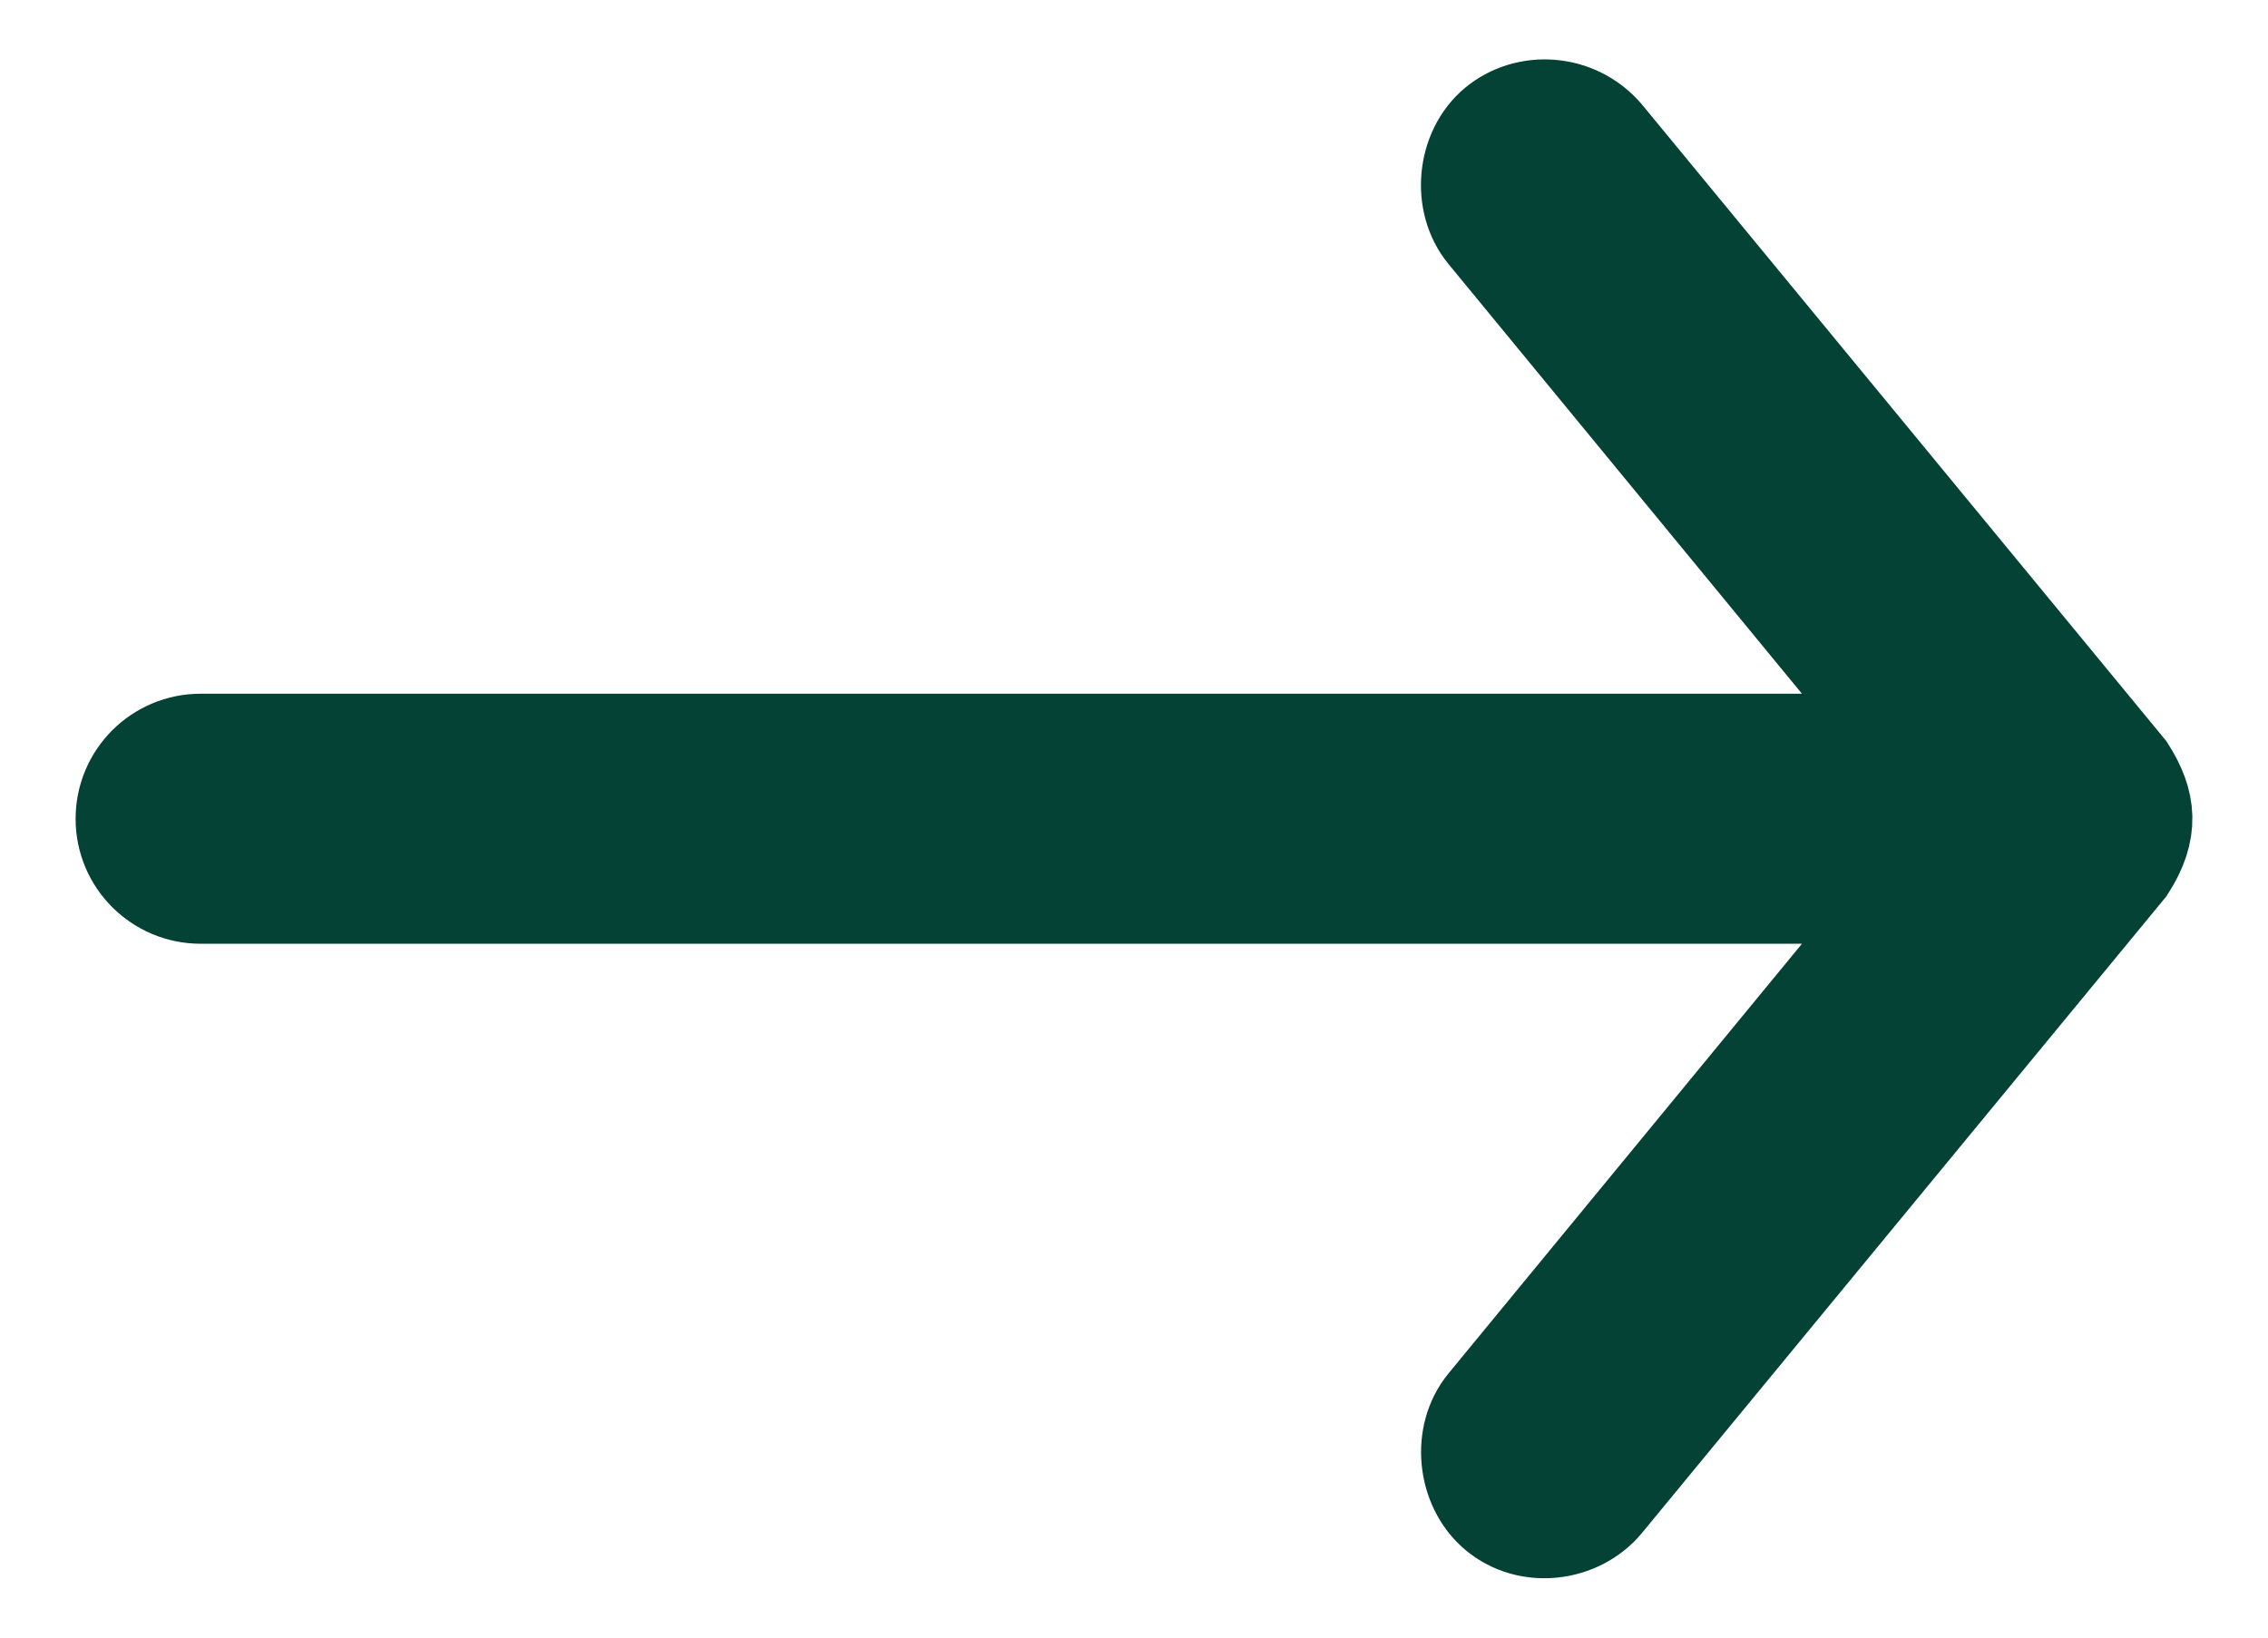 <svg width="18" height="13" viewBox="0 0 18 13" fill="none" xmlns="http://www.w3.org/2000/svg">
<path d="M16.87 6.12L12.722 1.083C12.501 0.828 12.124 0.806 11.884 1.004C11.644 1.203 11.607 1.602 11.805 1.842L15.148 5.907L1.593 5.907C1.265 5.907 1 6.172 1 6.5C1 6.827 1.265 7.092 1.593 7.092L15.148 7.092L11.805 11.157C11.607 11.397 11.647 11.793 11.884 11.995C12.134 12.208 12.523 12.156 12.722 11.916L16.87 6.879C17.055 6.591 17.031 6.374 16.87 6.12Z" fill="#044236" stroke="#044236" stroke-width="0.8"/>
</svg>
